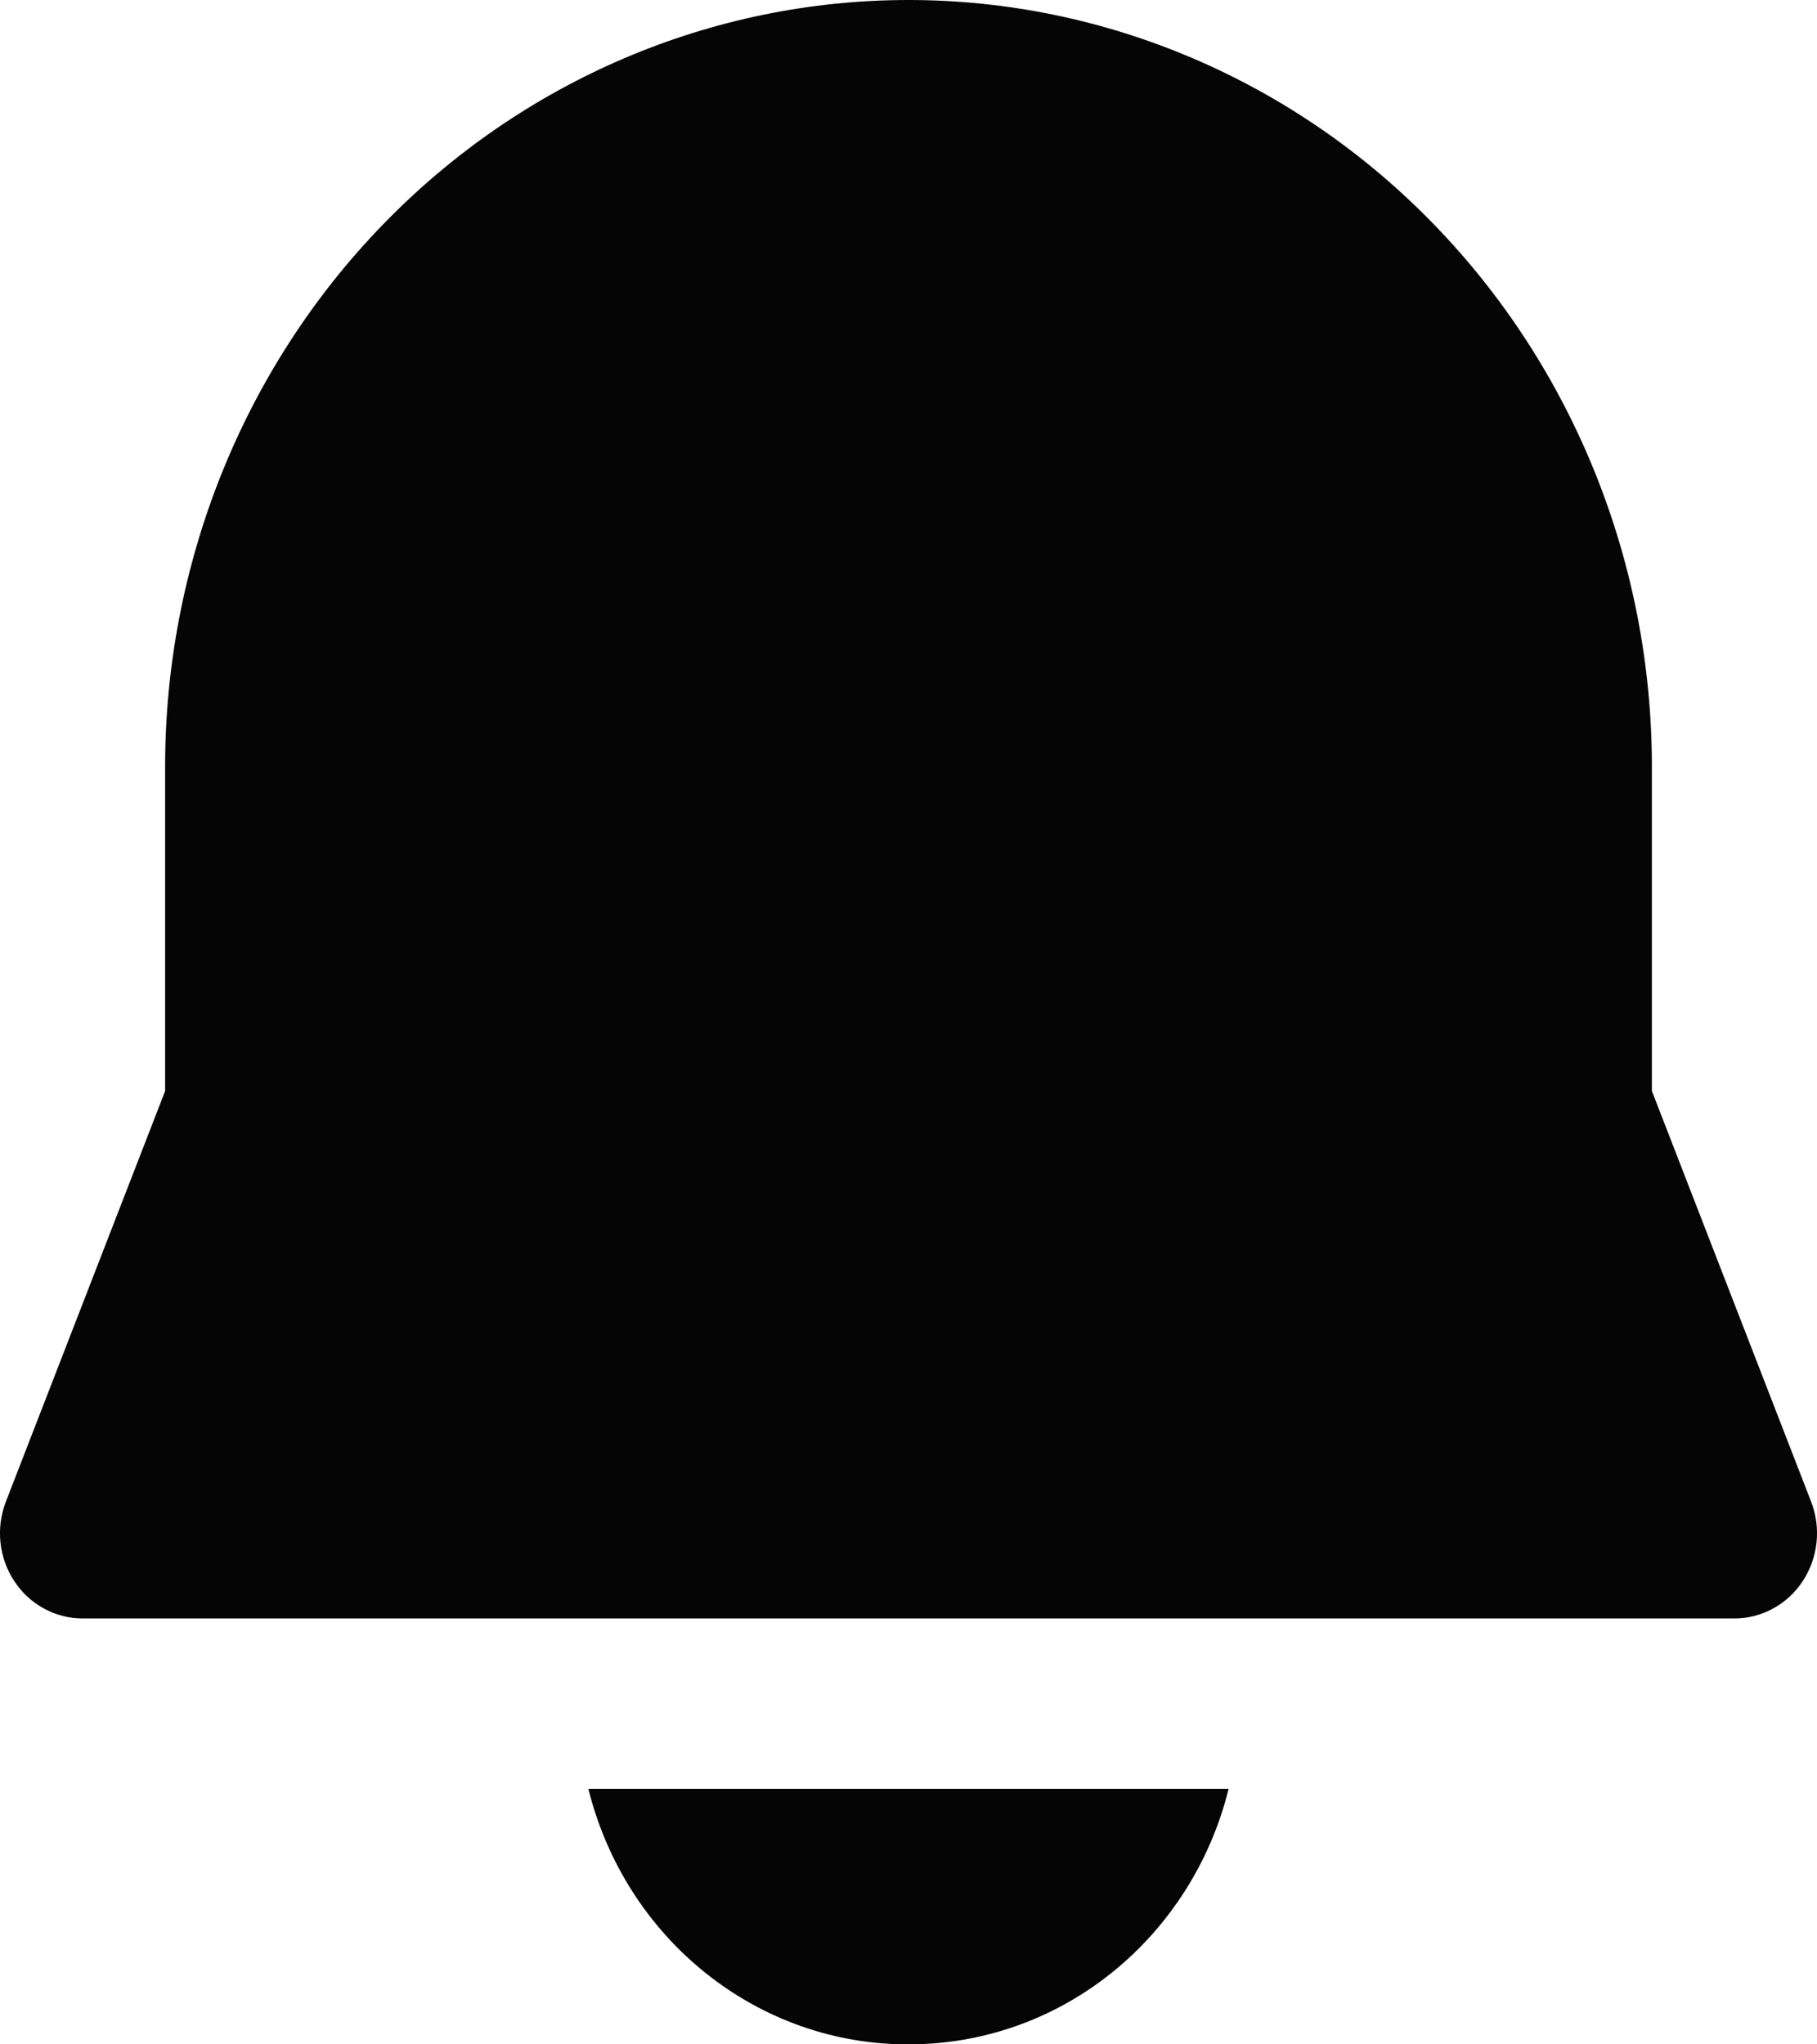 <svg width="16" height="18" viewBox="0 0 16 18" fill="none" xmlns="http://www.w3.org/2000/svg">
<path d="M1.454 6.75C1.454 4.96 2.144 3.243 3.372 1.977C4.599 0.711 6.264 0 8 0C9.736 0 11.401 0.711 12.628 1.977C13.856 3.243 14.546 4.96 14.546 6.75V9.606L15.948 13.221C15.992 13.335 16.009 13.458 15.996 13.58C15.983 13.702 15.942 13.819 15.875 13.92C15.809 14.022 15.719 14.105 15.614 14.162C15.509 14.22 15.392 14.25 15.273 14.25H0.727C0.608 14.25 0.491 14.22 0.386 14.162C0.281 14.105 0.191 14.022 0.125 13.92C0.058 13.819 0.017 13.702 0.004 13.58C-0.009 13.458 0.008 13.335 0.052 13.221L1.454 9.606V6.75ZM5.181 15.75C5.341 16.395 5.705 16.966 6.216 17.374C6.727 17.782 7.354 18.002 8 18C9.361 18 10.498 17.047 10.819 15.75H5.181Z" fill="#050505"/>
</svg>
